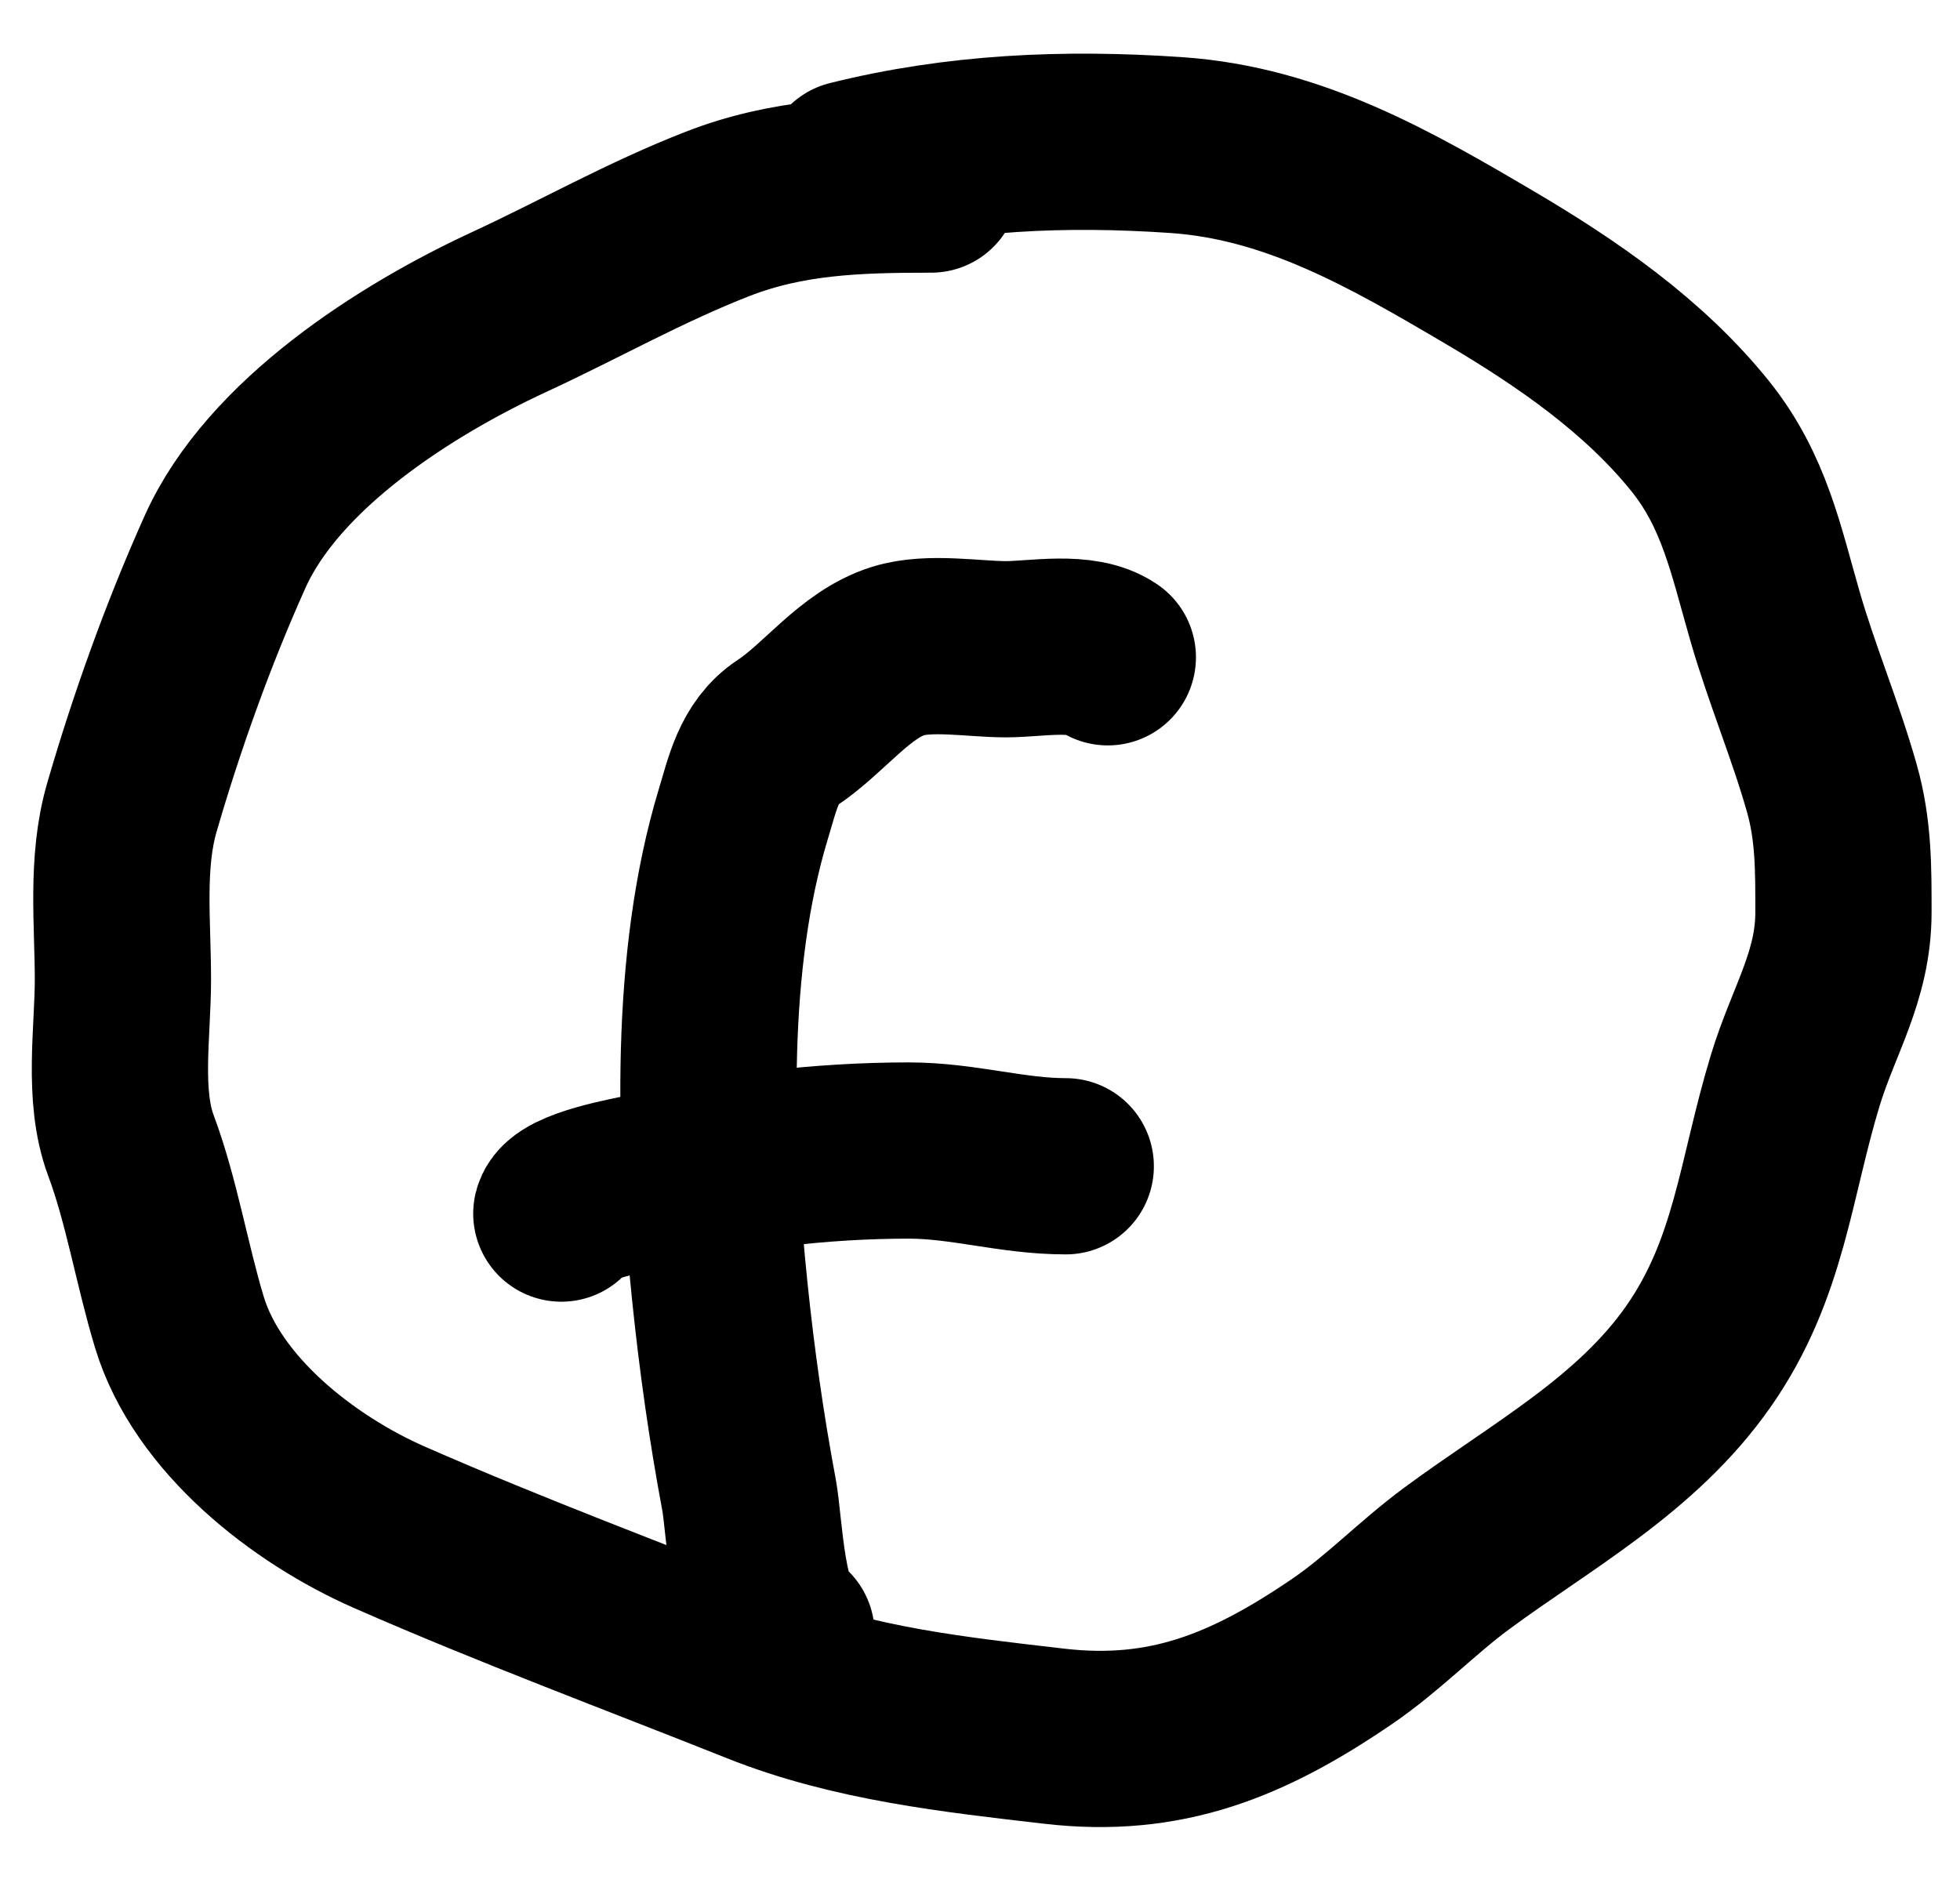 <svg width="28" height="27" viewBox="0 0 28 27" fill="none" xmlns="http://www.w3.org/2000/svg">
<path d="M13.302 2.637C12.243 2.637 11.255 2.665 10.254 3.055C9.215 3.459 8.275 3.995 7.269 4.46C5.796 5.142 3.906 6.347 3.217 7.88C2.692 9.048 2.239 10.312 1.883 11.54C1.656 12.324 1.756 13.189 1.756 13.997C1.756 14.742 1.605 15.655 1.87 16.365C2.166 17.158 2.314 18.07 2.563 18.892C2.962 20.21 4.333 21.282 5.567 21.823C7.301 22.584 9.09 23.249 10.851 23.951C12.191 24.485 13.648 24.642 15.062 24.806C16.649 24.99 17.826 24.514 19.171 23.596C19.758 23.196 20.241 22.687 20.809 22.267C22.024 21.37 23.38 20.645 24.264 19.379C25.14 18.126 25.218 16.837 25.649 15.428C25.909 14.576 26.335 13.948 26.335 13.034C26.335 12.418 26.339 11.86 26.169 11.261C25.934 10.43 25.596 9.634 25.357 8.804C25.085 7.863 24.92 7.019 24.29 6.233C23.484 5.23 22.386 4.473 21.279 3.821C19.857 2.983 18.476 2.188 16.808 2.073C15.203 1.963 13.672 2.032 12.159 2.409" stroke="black" stroke-width="2.518" stroke-linecap="round"/>
<path d="M11.236 23.344C10.819 23.202 10.779 21.777 10.701 21.361C10.519 20.389 10.386 19.445 10.284 18.464C10.058 16.292 9.983 13.724 10.62 11.627C10.75 11.2 10.842 10.736 11.236 10.477C11.775 10.123 12.21 9.496 12.828 9.302C13.276 9.161 13.911 9.276 14.37 9.276C14.802 9.276 15.458 9.14 15.826 9.391" stroke="black" stroke-width="2.518" stroke-linecap="round"/>
<path d="M8.019 17.339C8.083 17.085 9.049 16.924 9.226 16.882C10.439 16.593 11.733 16.438 12.982 16.438C13.762 16.438 14.457 16.663 15.225 16.663" stroke="black" stroke-width="2.518" stroke-linecap="round"/>
</svg>
